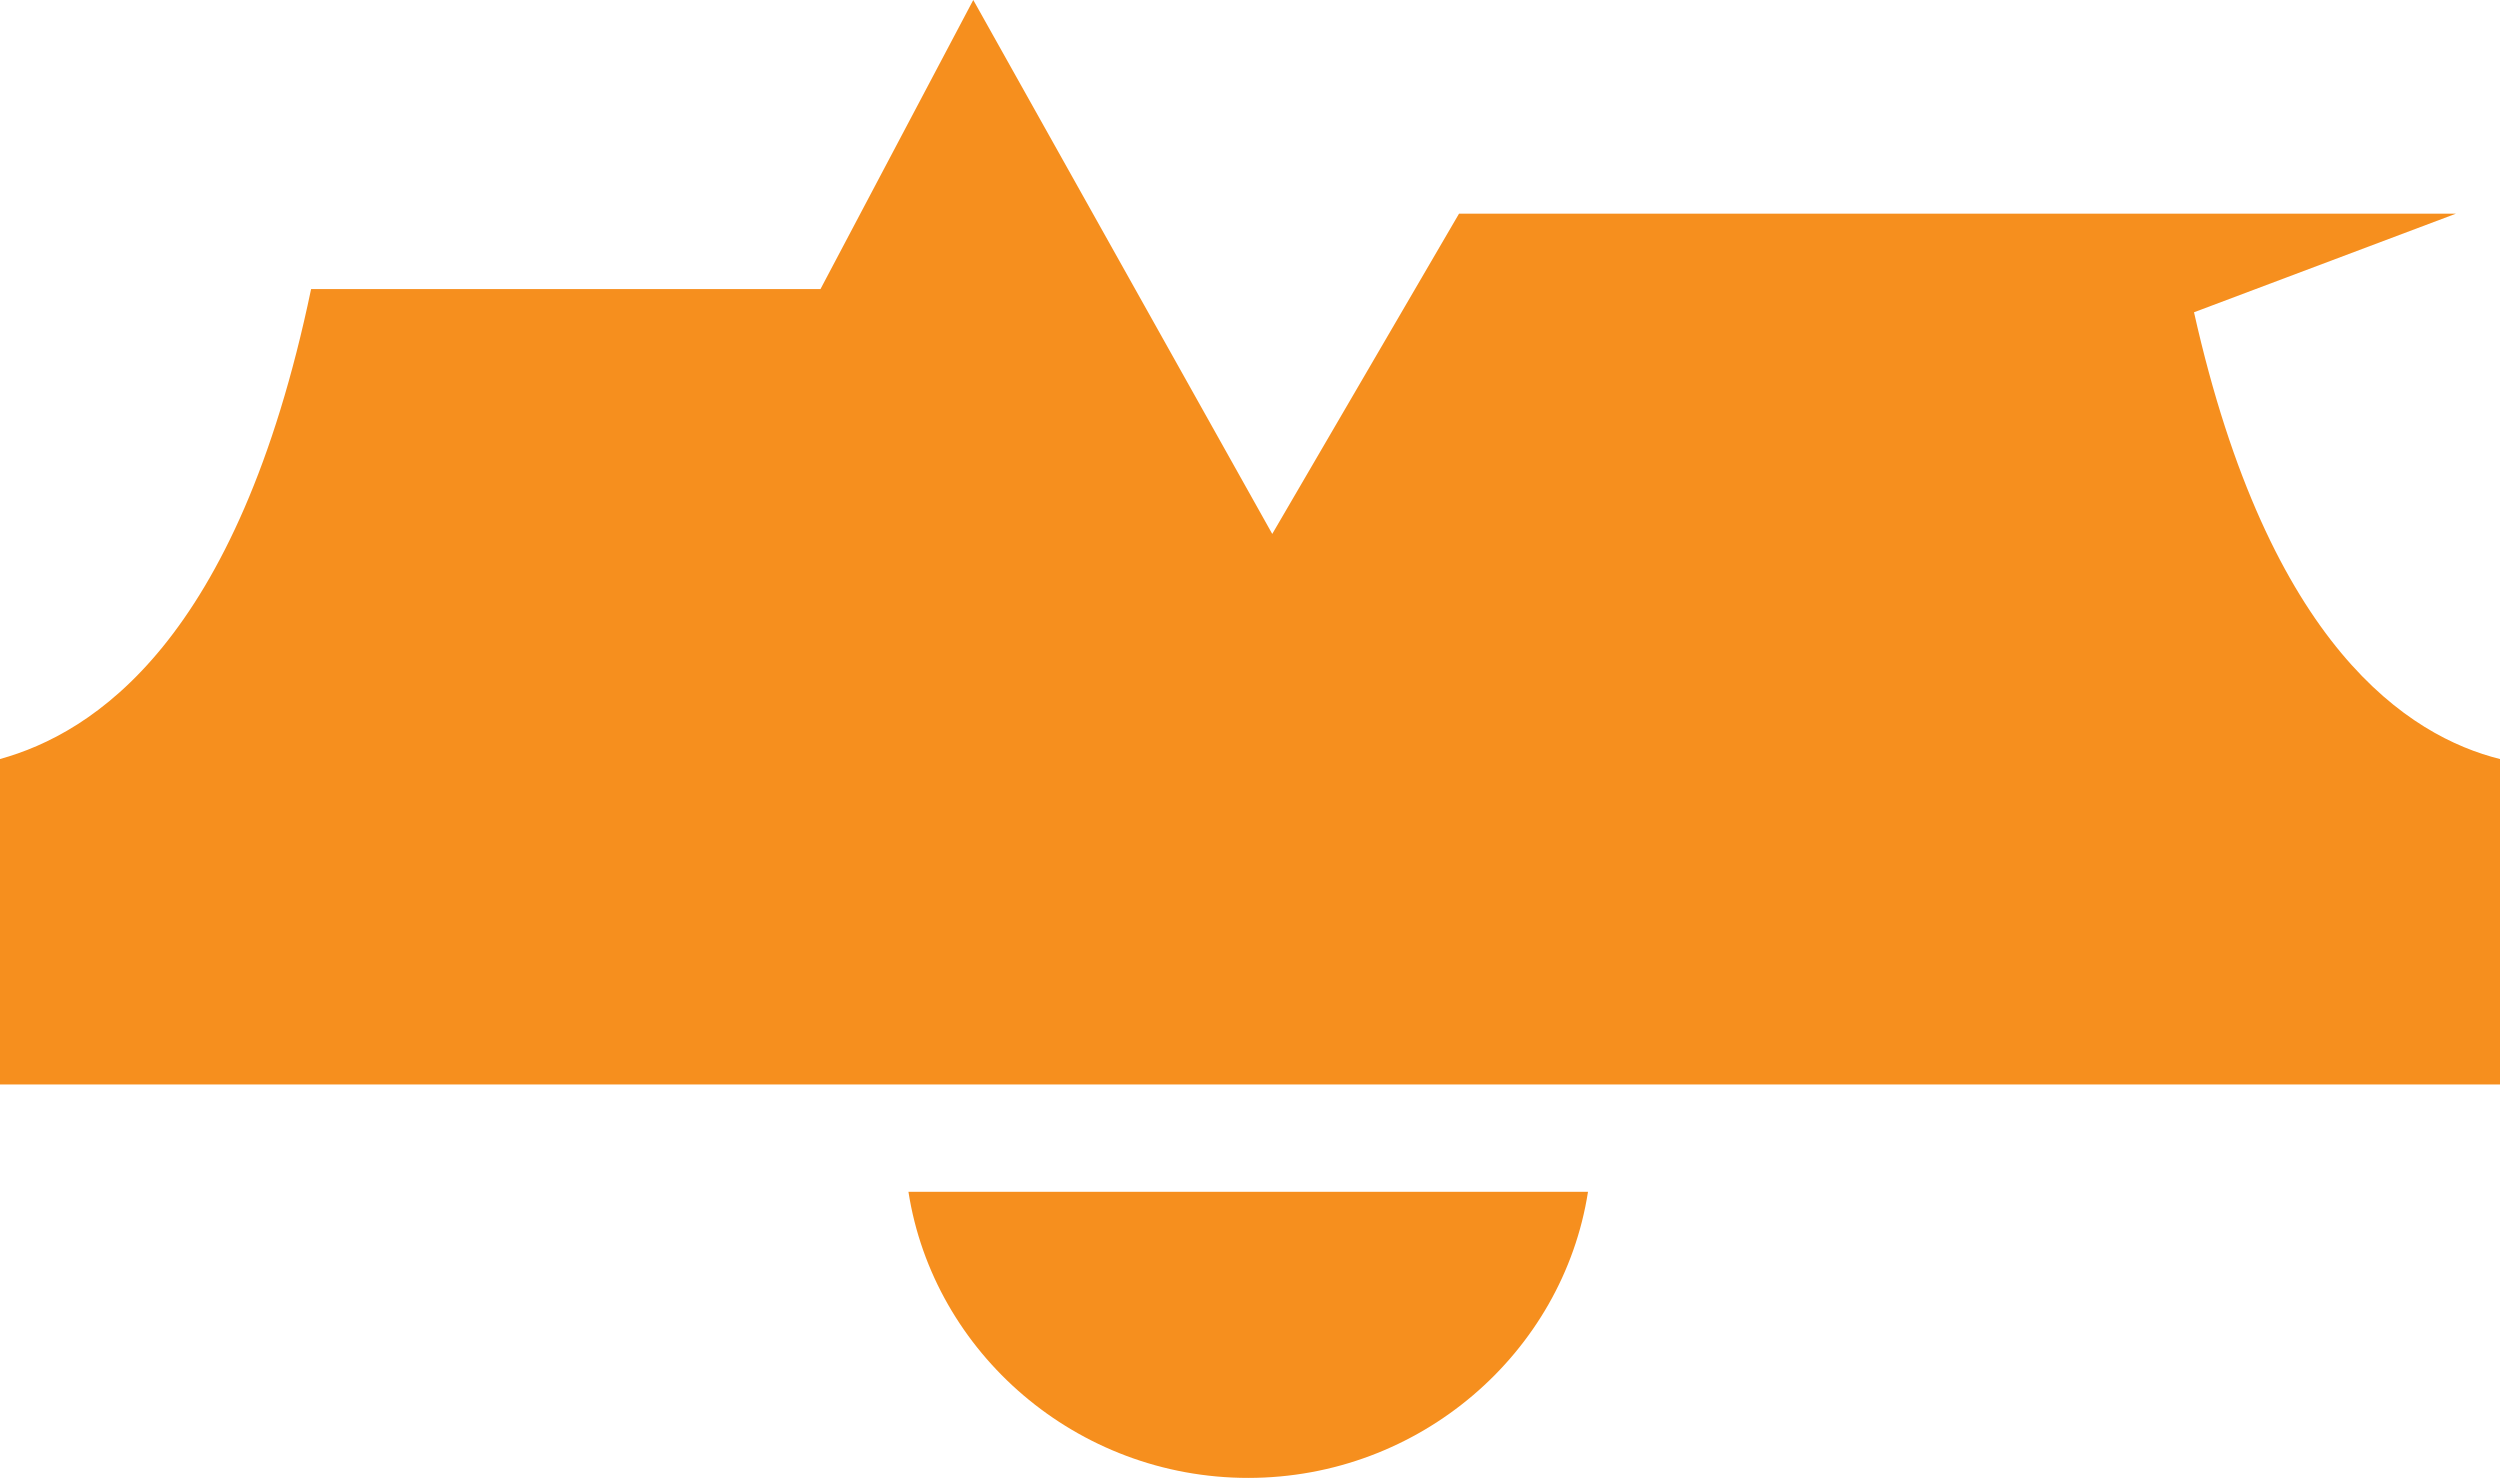 <svg version="1.1" id="图层_1" x="0px" y="0px" width="153.207px" height="90.57px" viewBox="0 0 153.207 90.57" enable-background="new 0 0 153.207 90.57" xml:space="preserve" xmlns="http://www.w3.org/2000/svg" xmlns:xlink="http://www.w3.org/1999/xlink" xmlns:xml="http://www.w3.org/XML/1998/namespace">
  <path fill="#F68F1E" d="M55.672,73.037h41.645C95.781,82.9,87.015,90.57,76.494,90.57C65.973,90.57,57.206,82.9,55.672,73.037z
	 M134.455,19.137l16.047-6.041h-17.211h-2.833H89.412L77.967,32.721L66.365,12l-6.72-12l-6.562,12.414l-2.801,5.301H19.065
	C14.549,39.373,5.683,44.936,0,46.516v19.945h76.056h1.096h76.056V46.516C147.649,45.127,139.055,39.684,134.455,19.137z" class="color c1"/>
</svg>